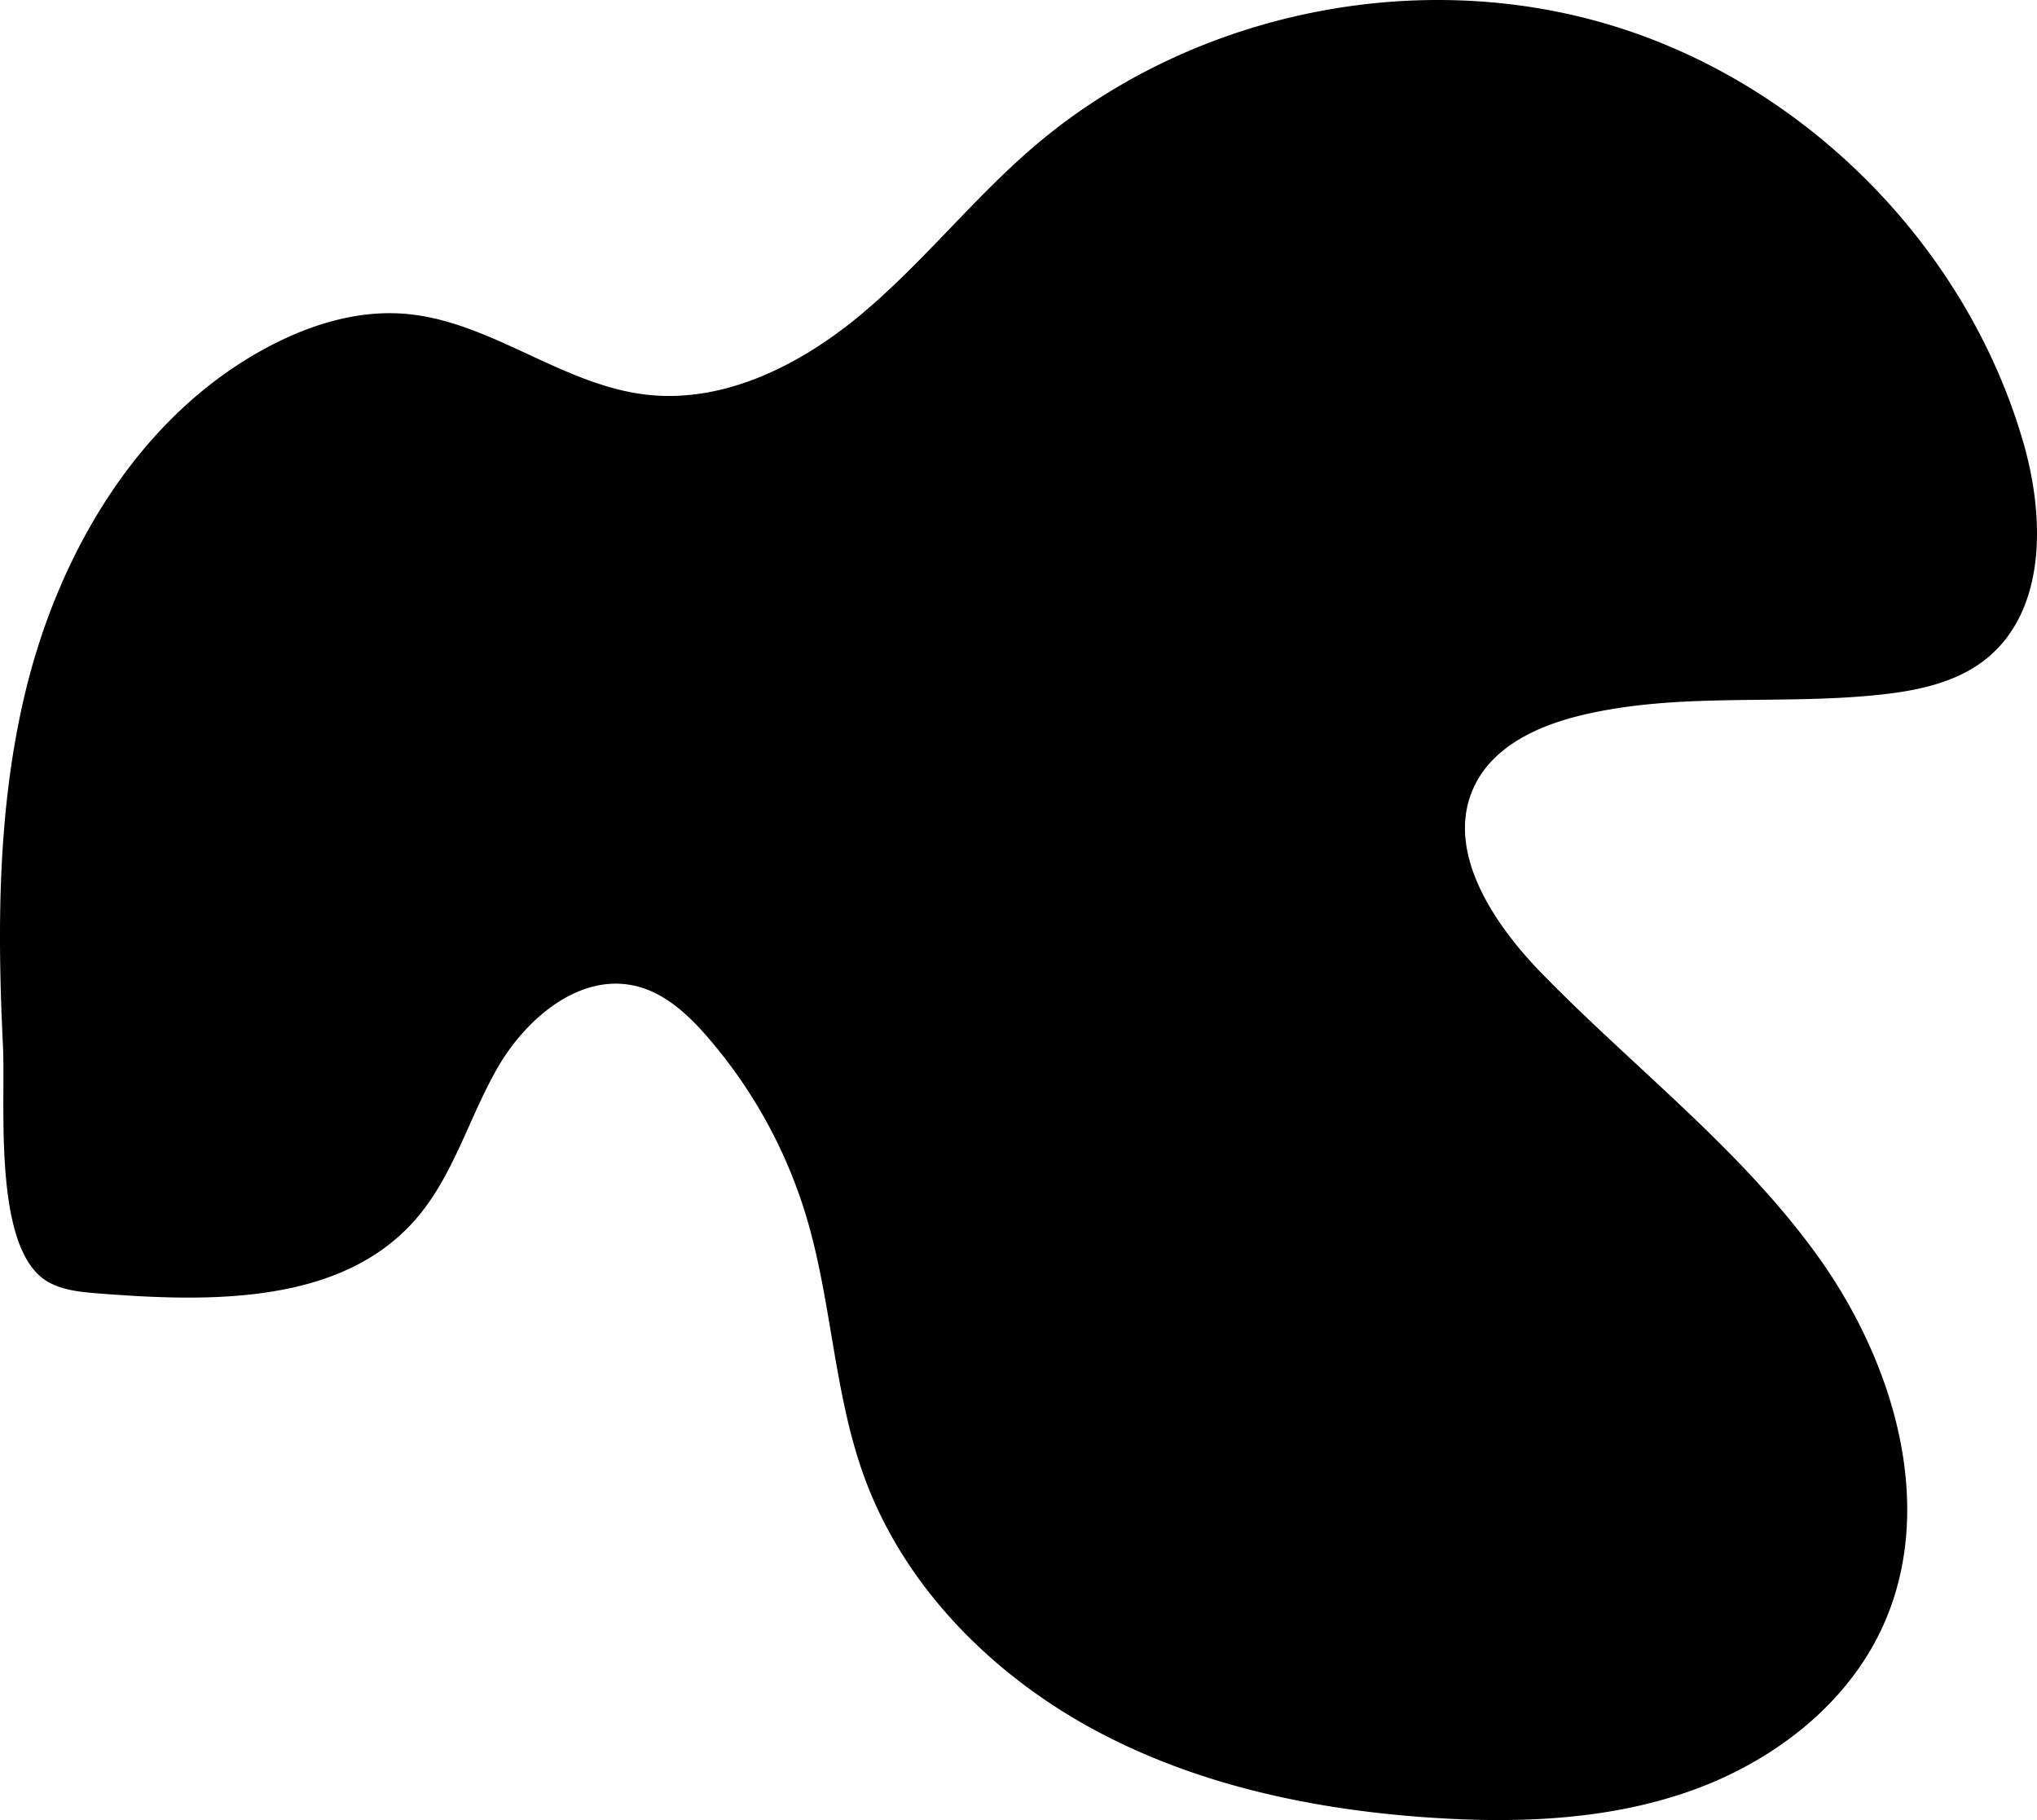 <svg class="shape shape-3" xmlns="http://www.w3.org/2000/svg" viewBox="0 0 1417.323 1266.552">
  <g>
    <path d="M16.891,484.742c23.291-99.615,80-196.19,170.548-243.8,28.967-15.231,61.582-25.214,94.2-22.583,59.046,4.762,108.805,49.262,167.633,56.226,54.688,6.473,108.242-20.83,150.431-56.225s76.644-79.2,118.325-115.189c107.906-93.175,264.235-126.792,400.9-86.213s249.321,154.063,288.9,291.027c15.063,52.135,16.154,117.246-26.4,150.929-20.03,15.855-46.209,21.487-71.6,24.319-70.28,7.84-142.591-2.09-211.225,14.942-28.69,7.119-58.377,20.823-71.887,47.115-22.716,44.208,10.893,95.92,45.544,131.552,64.261,66.079,139.1,122.73,192.784,197.653s83.337,176.555,43.8,259.821c-25.684,54.1-77.483,92.782-134.043,112.463S1057.064,1268.864,997.3,1265c-81.214-5.246-162.836-22.159-234.6-60.532s-133.162-99.759-161.17-176.171c-21.352-58.254-22.671-122.015-40.439-181.46a340.463,340.463,0,0,0-68.659-125.011c-13.558-15.646-29.574-30.634-49.68-35.569-39.11-9.6-76.789,22.233-96.78,57.19s-30.737,75.681-57.43,105.833C236.775,907.752,146.7,906.246,68.855,900.116c-11.909-.938-24.215-1.989-34.726-7.665C-5.587,871,4.04,768.371,2.067,728.02-1.9,646.836-1.712,564.306,16.891,484.742Z"/>
  </g>
</svg>
